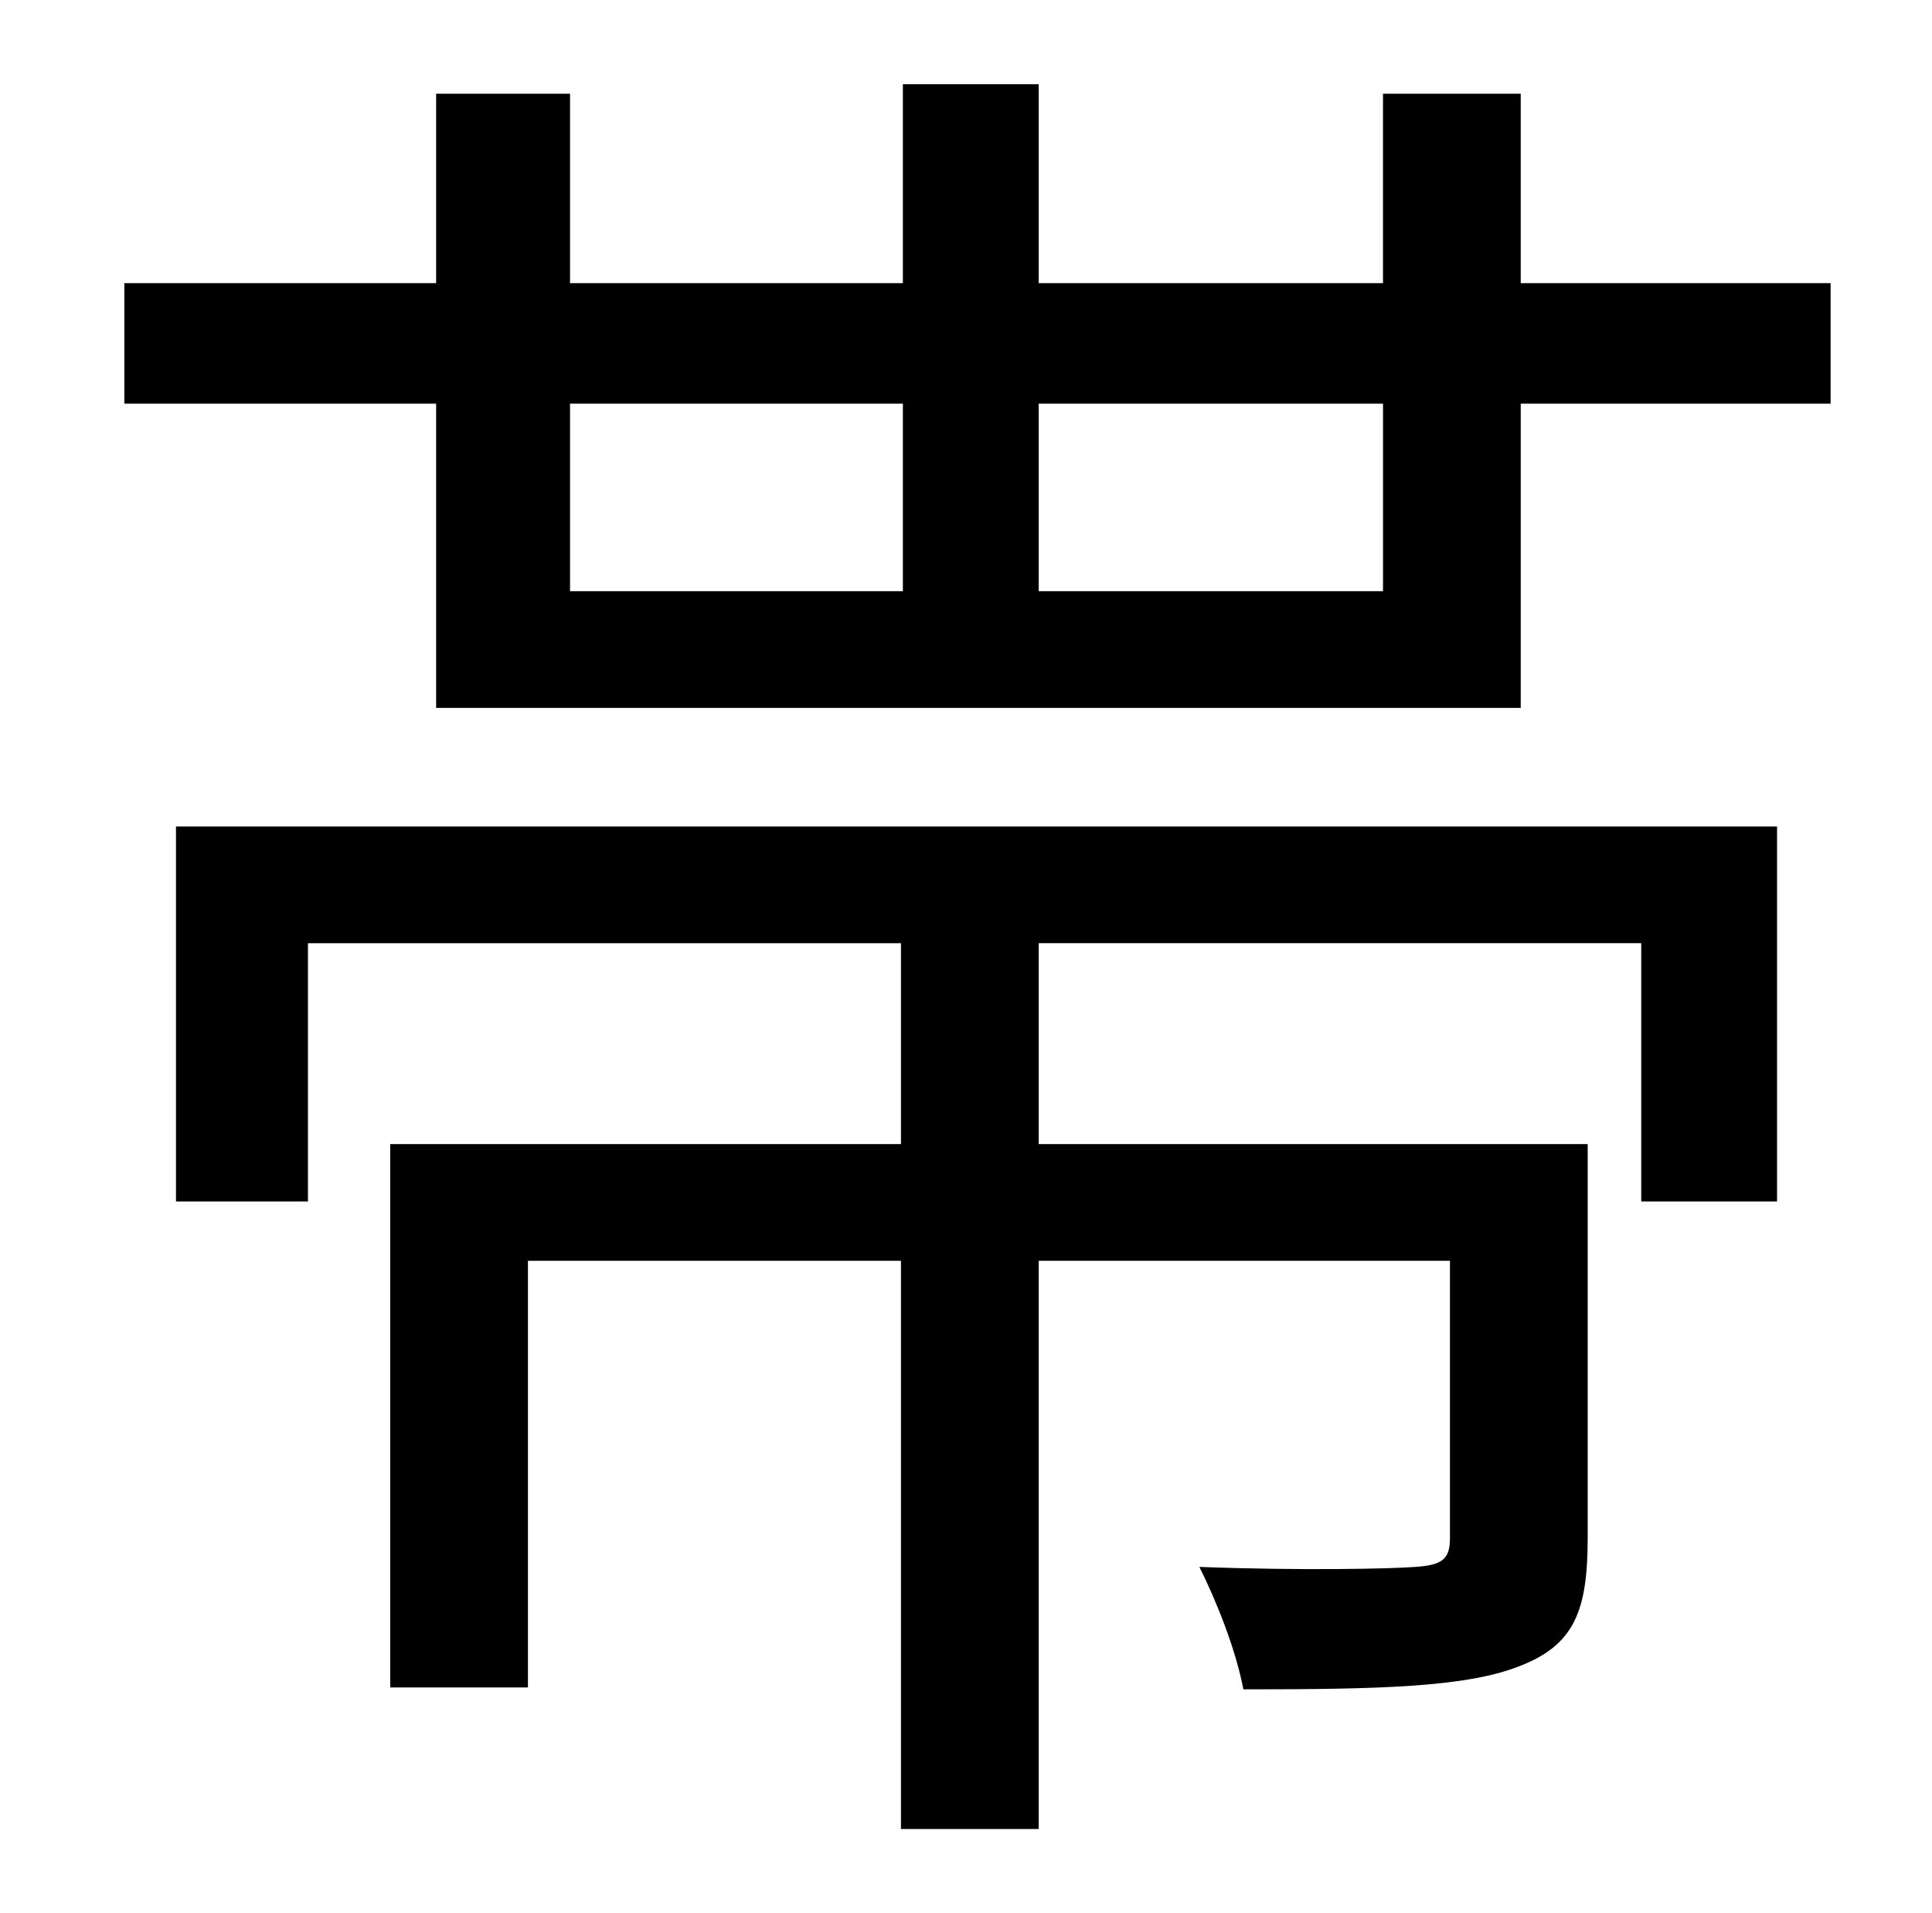 <?xml version="1.0" standalone="no"?>
<!DOCTYPE svg PUBLIC "-//W3C//DTD SVG 1.1//EN" "http://www.w3.org/Graphics/SVG/1.1/DTD/svg11.dtd" >
<svg xmlns="http://www.w3.org/2000/svg" xmlns:xlink="http://www.w3.org/1999/xlink" version="1.1" viewBox="-10 0 1010 1000">
   <path fill="currentColor"
d="M82 628v-196h837v196h-71v-135h-315v105h287v206c0 38 -7 56 -36 67c-28 11 -74 12 -144 12c-4 -21 -14 -46 -23 -64c53 2 100 1 113 0c14 -1 18 -4 18 -15v-145h-215v297h-72v-297h-195v223h-72v-284h267v-105h-310v135h-69zM713 309v-98h-180v98h180zM288 211v98h174
v-98h-174zM785 148h162v63h-162v159h-567v-159h-163v-63h163v-99h70v99h174v-104h71v104h180v-99h72v99z" />
</svg>
